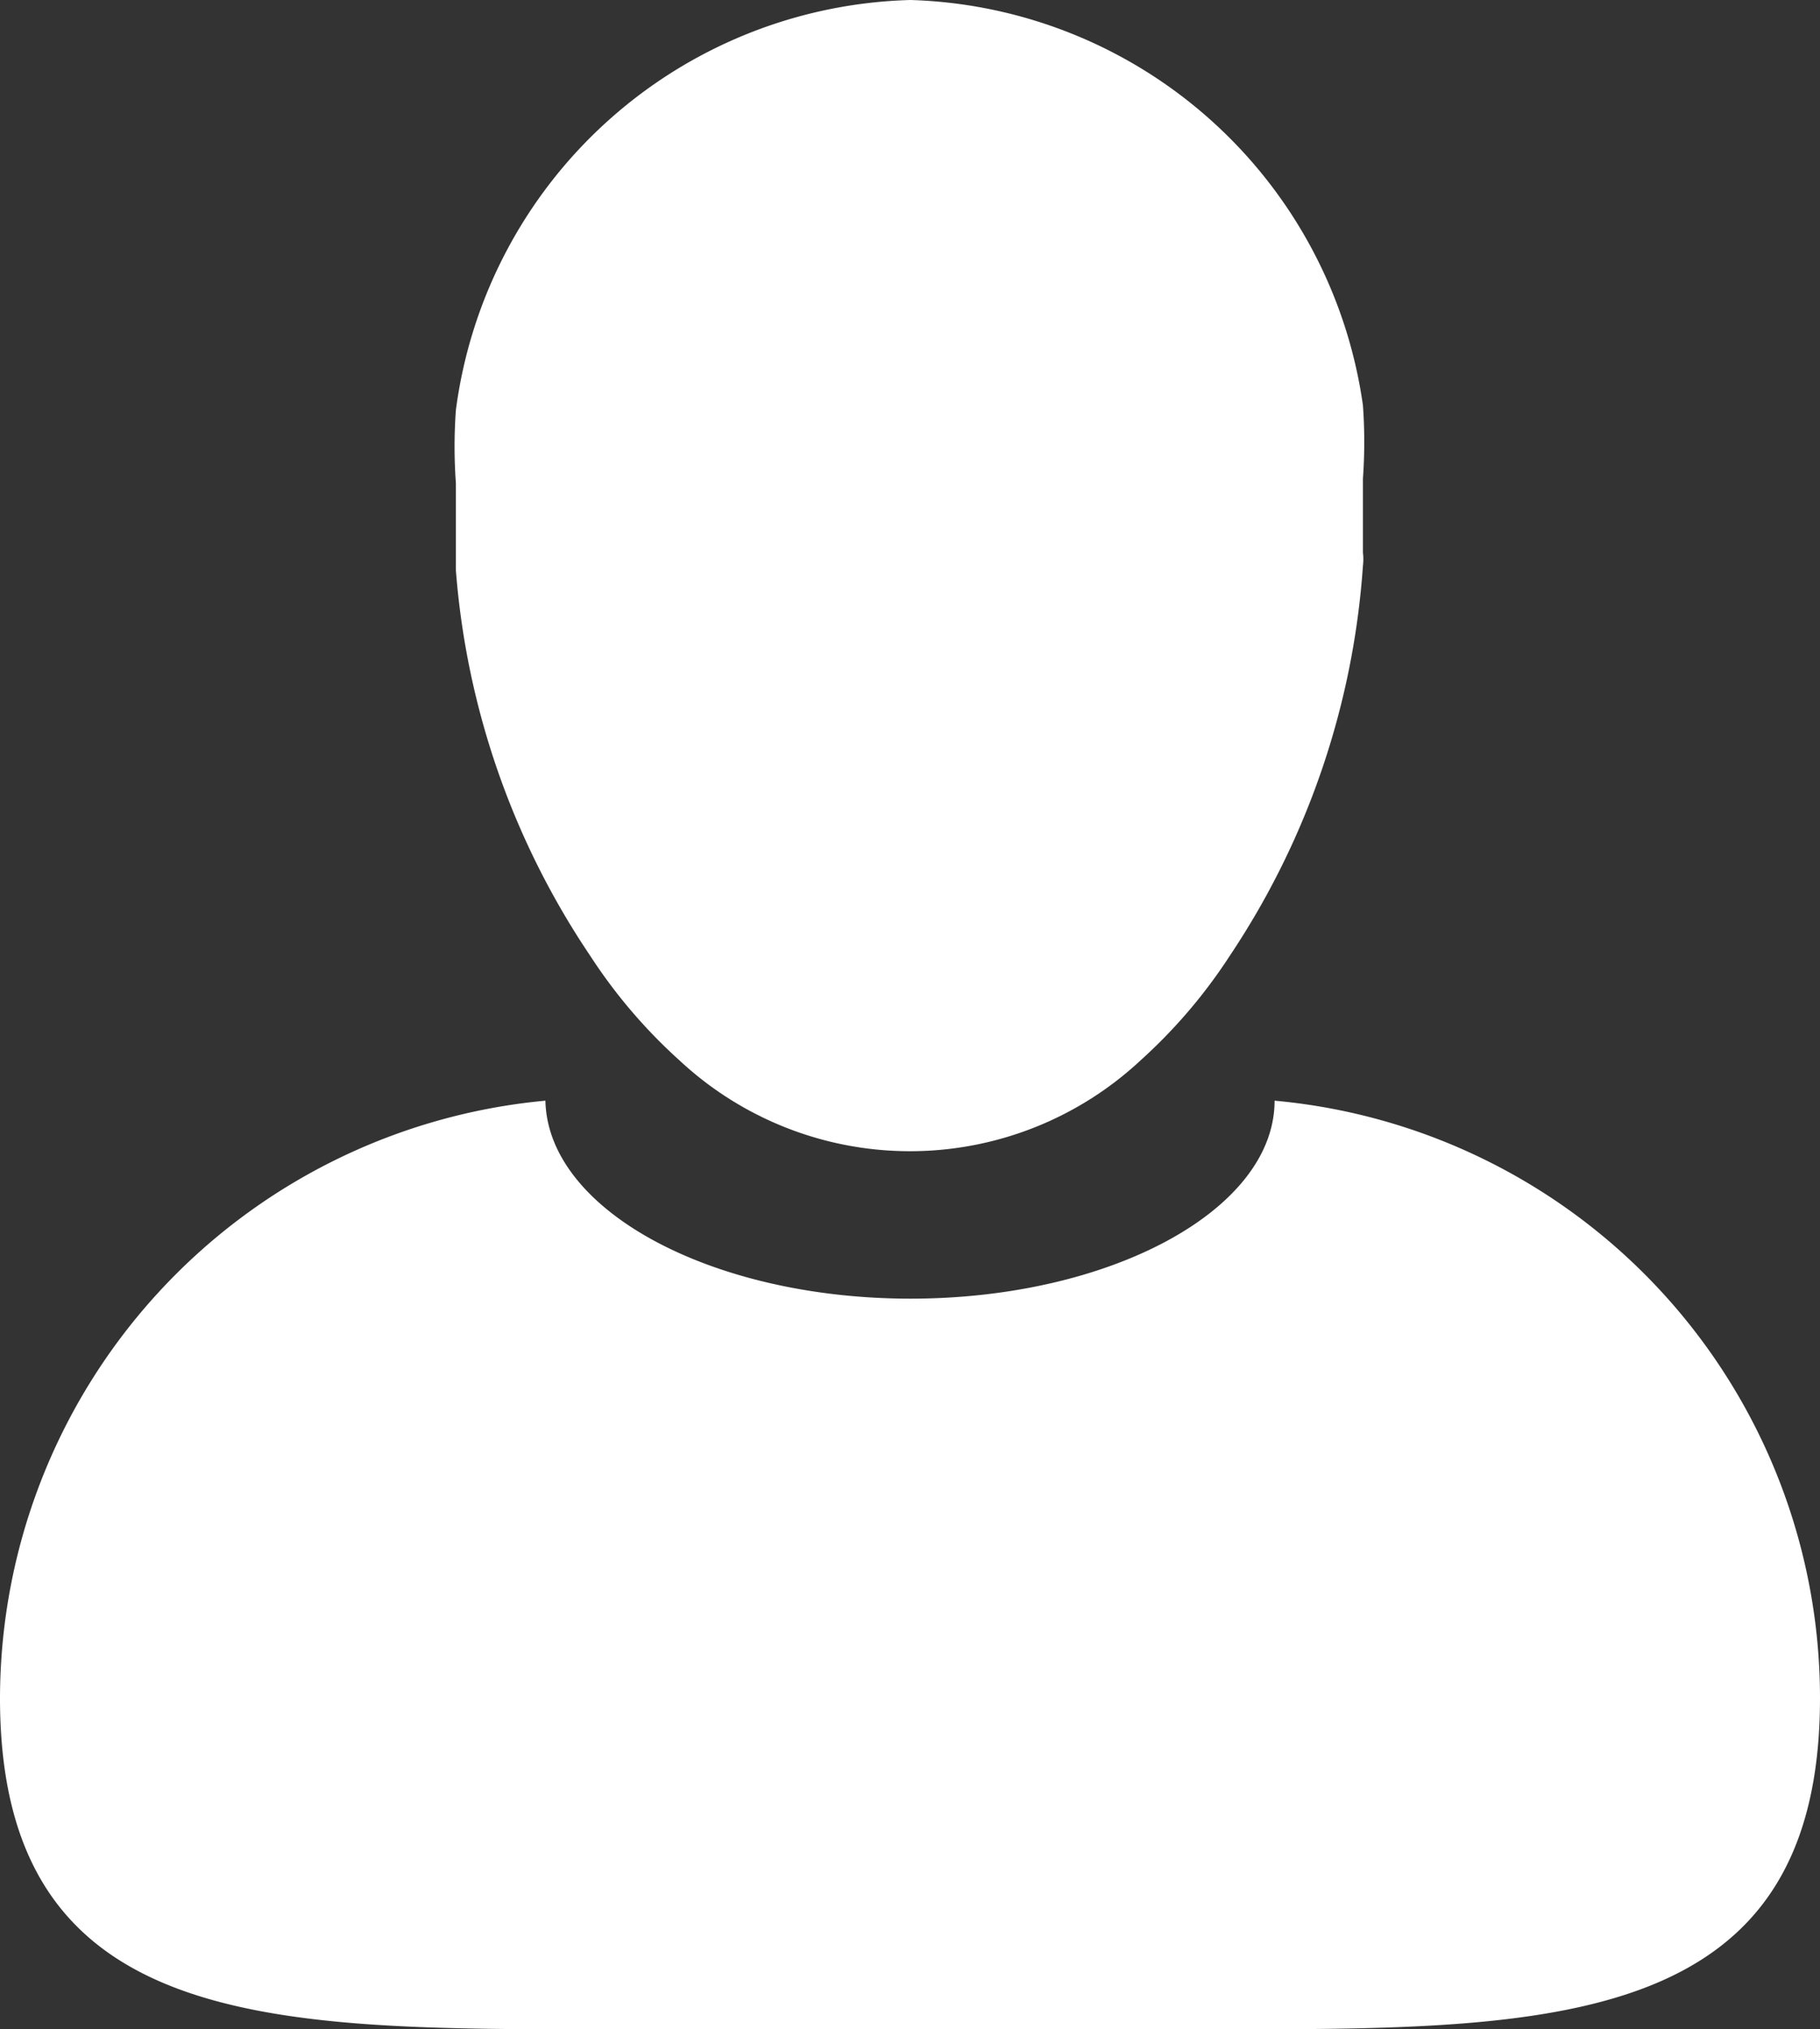 <svg id="Calque_1" data-name="Calque 1" xmlns="http://www.w3.org/2000/svg" viewBox="0 0 15.45 17.22"><rect x="0" y="0" width="15.45" height="17.22" fill="#333333" stroke="none"/><defs><style>.cls-1{fill:#fff;}</style></defs><title>Biographie mounir</title><path class="cls-1" d="M18.11,15.3a5.09,5.09,0,0,0-4.63-5.07c0,.93-1.4,1.68-3.09,1.68s-3.08-.75-3.1-1.68A5.1,5.1,0,0,0,2.66,15.3c0,2.8,2.26,2.81,5.06,2.81h5.33C15.85,18.11,18.11,18.1,18.11,15.3Z" transform="translate(-2.66 -0.89)"/><path class="cls-1" d="M8.43,9.89a2.87,2.87,0,0,0,3.91,0A4.47,4.47,0,0,0,13.1,9a6.79,6.79,0,0,0,1.13-3.31.45.45,0,0,0,0-.11c0-.12,0-.24,0-.37s0-.17,0-.26a4.32,4.32,0,0,0,0-.62A4,4,0,0,0,10.39.89,4,4,0,0,0,6.53,4.37a4.32,4.32,0,0,0,0,.62c0,.09,0,.18,0,.26s0,.25,0,.37,0,.07,0,.11A6.79,6.79,0,0,0,7.67,9,4.47,4.47,0,0,0,8.43,9.89Z" transform="translate(-2.66 -0.89)"/></svg>